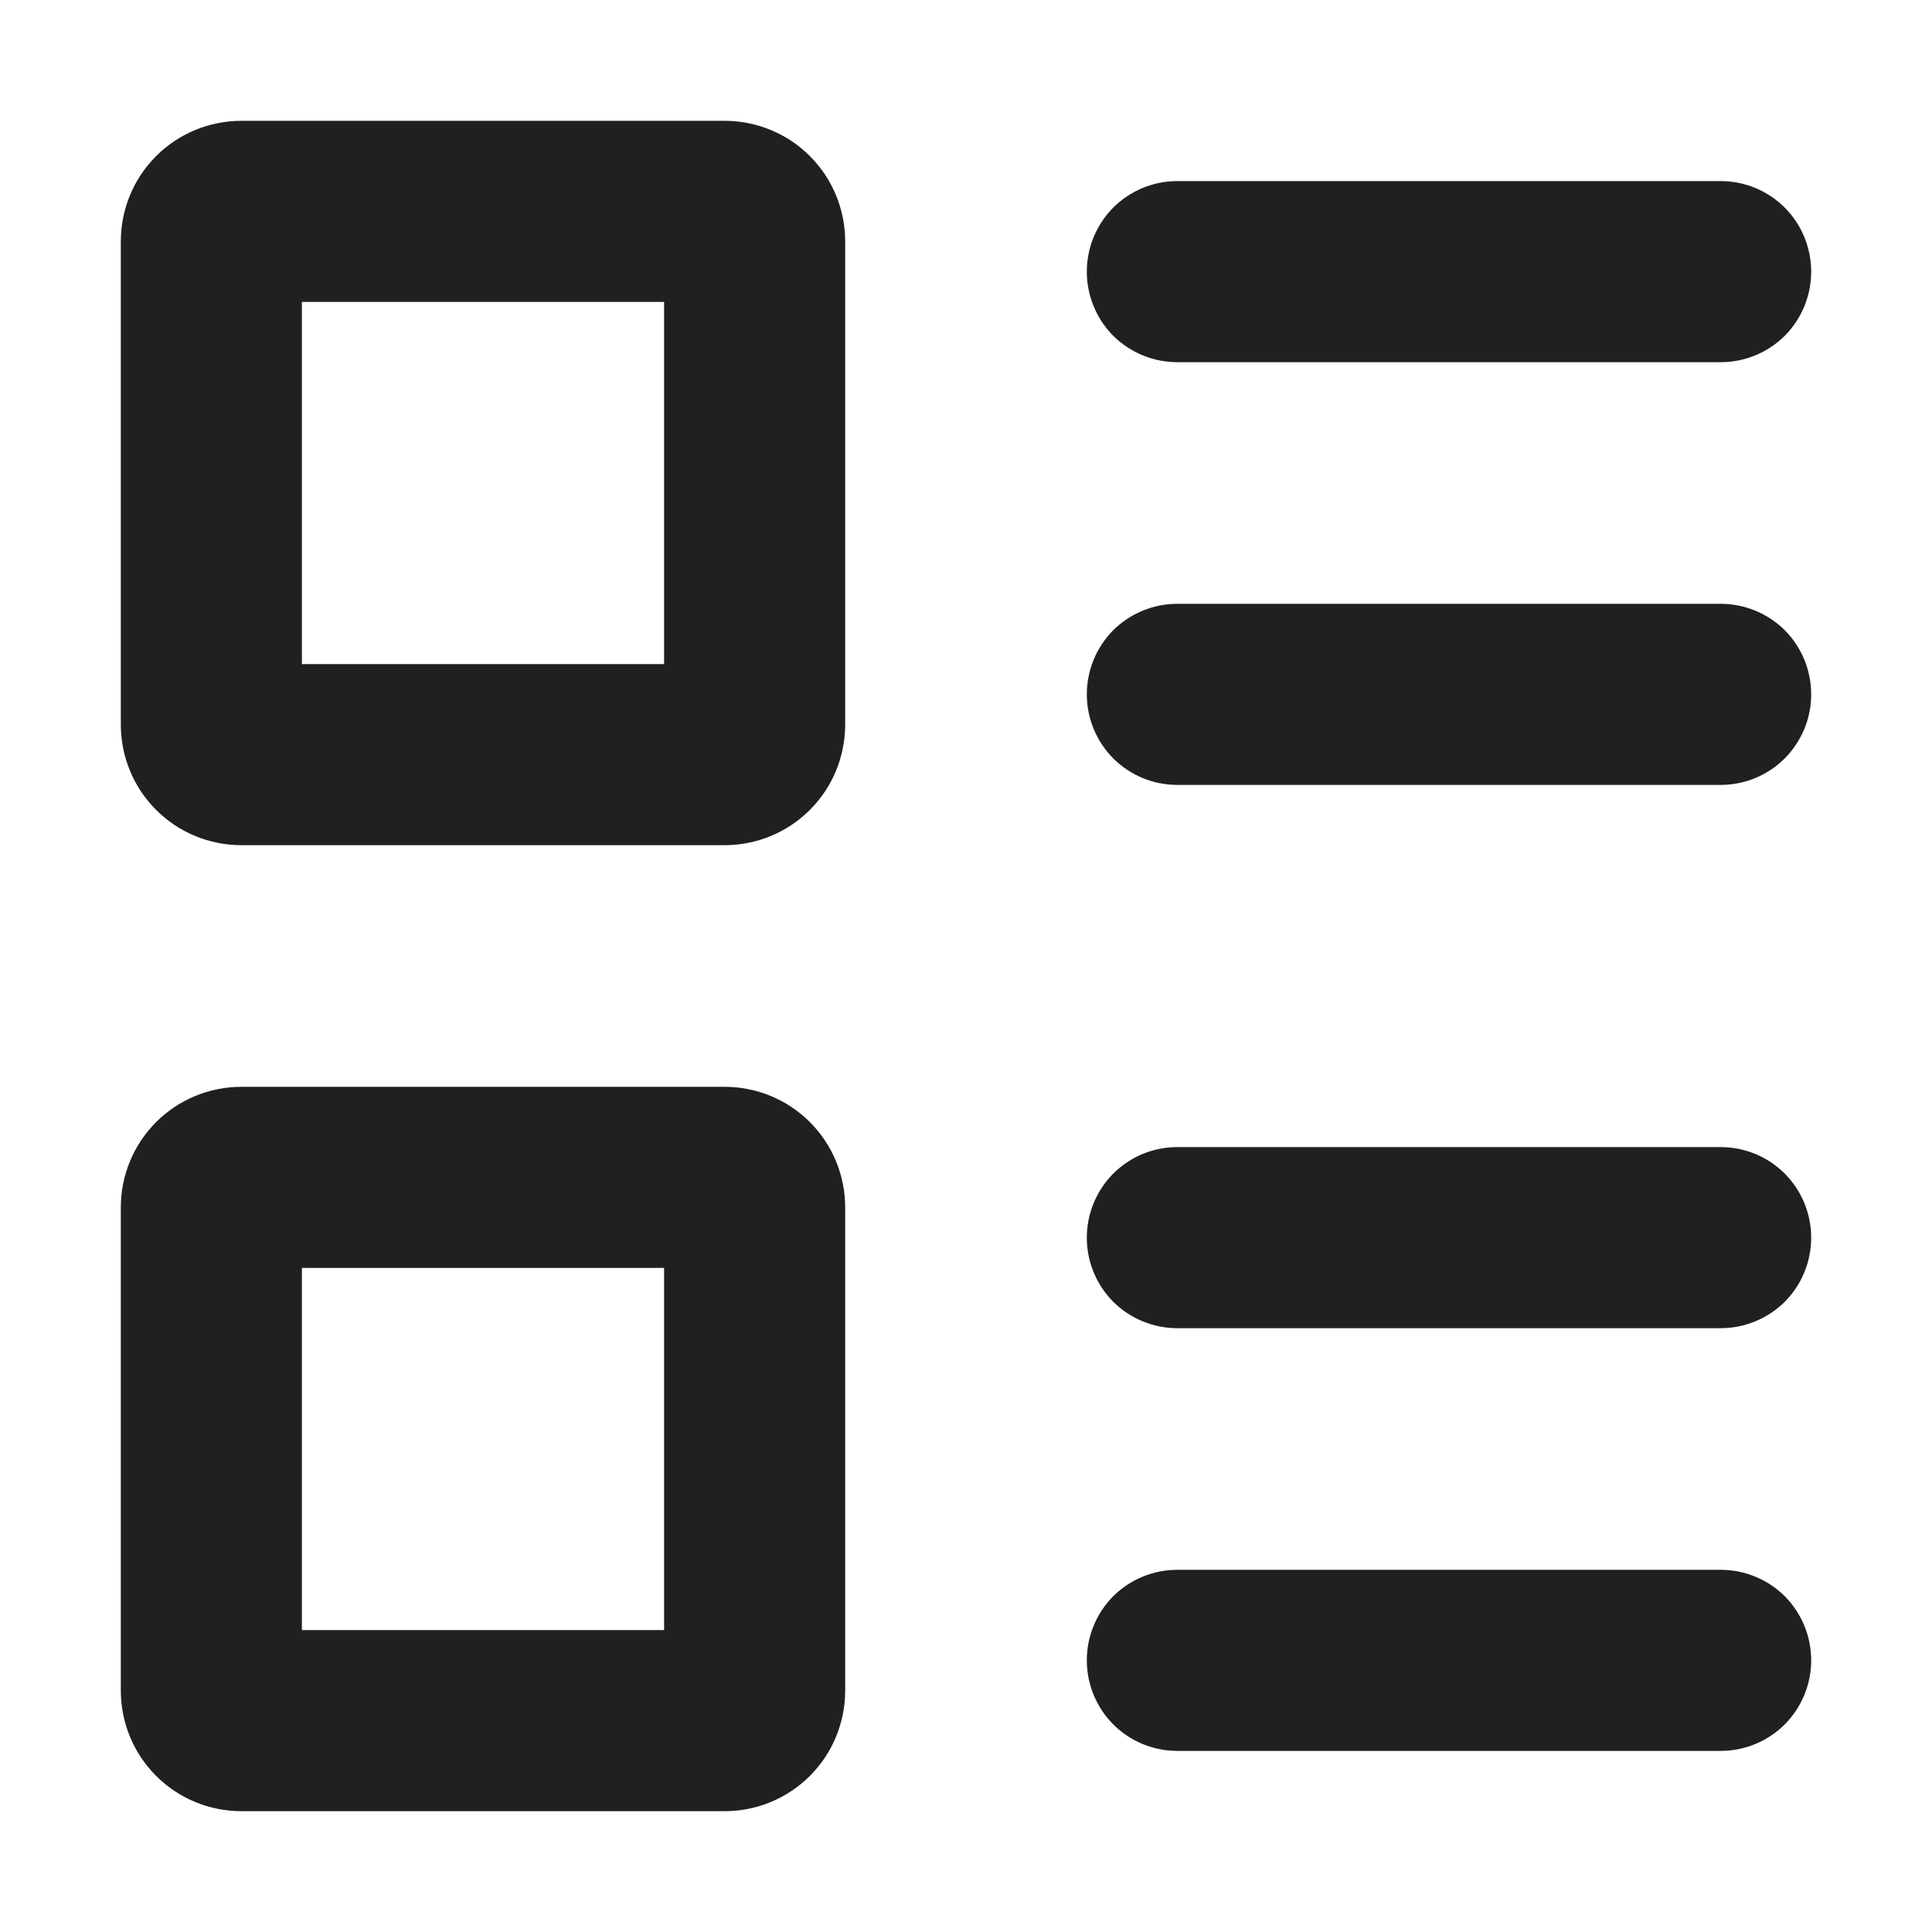 <svg width="15" height="15" viewBox="0 0 15 15" fill="none" xmlns="http://www.w3.org/2000/svg">
<g clip-path="url(#clip0_2652_55756)">
<g clip-path="url(#clip1_2652_55756)">
<path fill-rule="evenodd" clip-rule="evenodd" d="M2.344 5.156V2.344H5.156V5.156H2.344ZM0.938 1.875C0.938 1.626 1.036 1.388 1.212 1.212C1.388 1.036 1.626 0.938 1.875 0.938H5.625C5.874 0.938 6.112 1.036 6.288 1.212C6.464 1.388 6.562 1.626 6.562 1.875V5.625C6.562 5.874 6.464 6.112 6.288 6.288C6.112 6.464 5.874 6.562 5.625 6.562H1.875C1.626 6.562 1.388 6.464 1.212 6.288C1.036 6.112 0.938 5.874 0.938 5.625V1.875ZM8.438 2.109C8.438 1.923 8.512 1.744 8.643 1.612C8.775 1.48 8.954 1.406 9.141 1.406H13.359C13.546 1.406 13.725 1.48 13.857 1.612C13.988 1.744 14.062 1.923 14.062 2.109C14.062 2.296 13.988 2.475 13.857 2.607C13.725 2.738 13.546 2.812 13.359 2.812H9.141C8.954 2.812 8.775 2.738 8.643 2.607C8.512 2.475 8.438 2.296 8.438 2.109ZM9.141 4.688C8.954 4.688 8.775 4.762 8.643 4.893C8.512 5.025 8.438 5.204 8.438 5.391C8.438 5.577 8.512 5.756 8.643 5.888C8.775 6.02 8.954 6.094 9.141 6.094H13.359C13.546 6.094 13.725 6.02 13.857 5.888C13.988 5.756 14.062 5.577 14.062 5.391C14.062 5.204 13.988 5.025 13.857 4.893C13.725 4.762 13.546 4.688 13.359 4.688H9.141ZM2.344 9.844V12.656H5.156V9.844H2.344ZM1.875 8.438C1.626 8.438 1.388 8.536 1.212 8.712C1.036 8.888 0.938 9.126 0.938 9.375V13.125C0.938 13.374 1.036 13.612 1.212 13.788C1.388 13.964 1.626 14.062 1.875 14.062H5.625C5.874 14.062 6.112 13.964 6.288 13.788C6.464 13.612 6.562 13.374 6.562 13.125V9.375C6.562 9.126 6.464 8.888 6.288 8.712C6.112 8.536 5.874 8.438 5.625 8.438H1.875ZM9.141 8.906C8.954 8.906 8.775 8.98 8.643 9.112C8.512 9.244 8.438 9.423 8.438 9.609C8.438 9.796 8.512 9.975 8.643 10.107C8.775 10.238 8.954 10.312 9.141 10.312H13.359C13.546 10.312 13.725 10.238 13.857 10.107C13.988 9.975 14.062 9.796 14.062 9.609C14.062 9.423 13.988 9.244 13.857 9.112C13.725 8.98 13.546 8.906 13.359 8.906H9.141ZM9.141 12.188C8.954 12.188 8.775 12.262 8.643 12.393C8.512 12.525 8.438 12.704 8.438 12.891C8.438 13.077 8.512 13.256 8.643 13.388C8.775 13.52 8.954 13.594 9.141 13.594H13.359C13.546 13.594 13.725 13.52 13.857 13.388C13.988 13.256 14.062 13.077 14.062 12.891C14.062 12.704 13.988 12.525 13.857 12.393C13.725 12.262 13.546 12.188 13.359 12.188H9.141Z" fill="#202020"/>
</g>
</g>
<defs>
<clipPath id="clip0_2652_55756">
<rect width="15" height="15" fill="white"/>
</clipPath>
<clipPath id="clip1_2652_55756">
<rect width="15" height="15" fill="white"/>
</clipPath>
</defs>
</svg>
